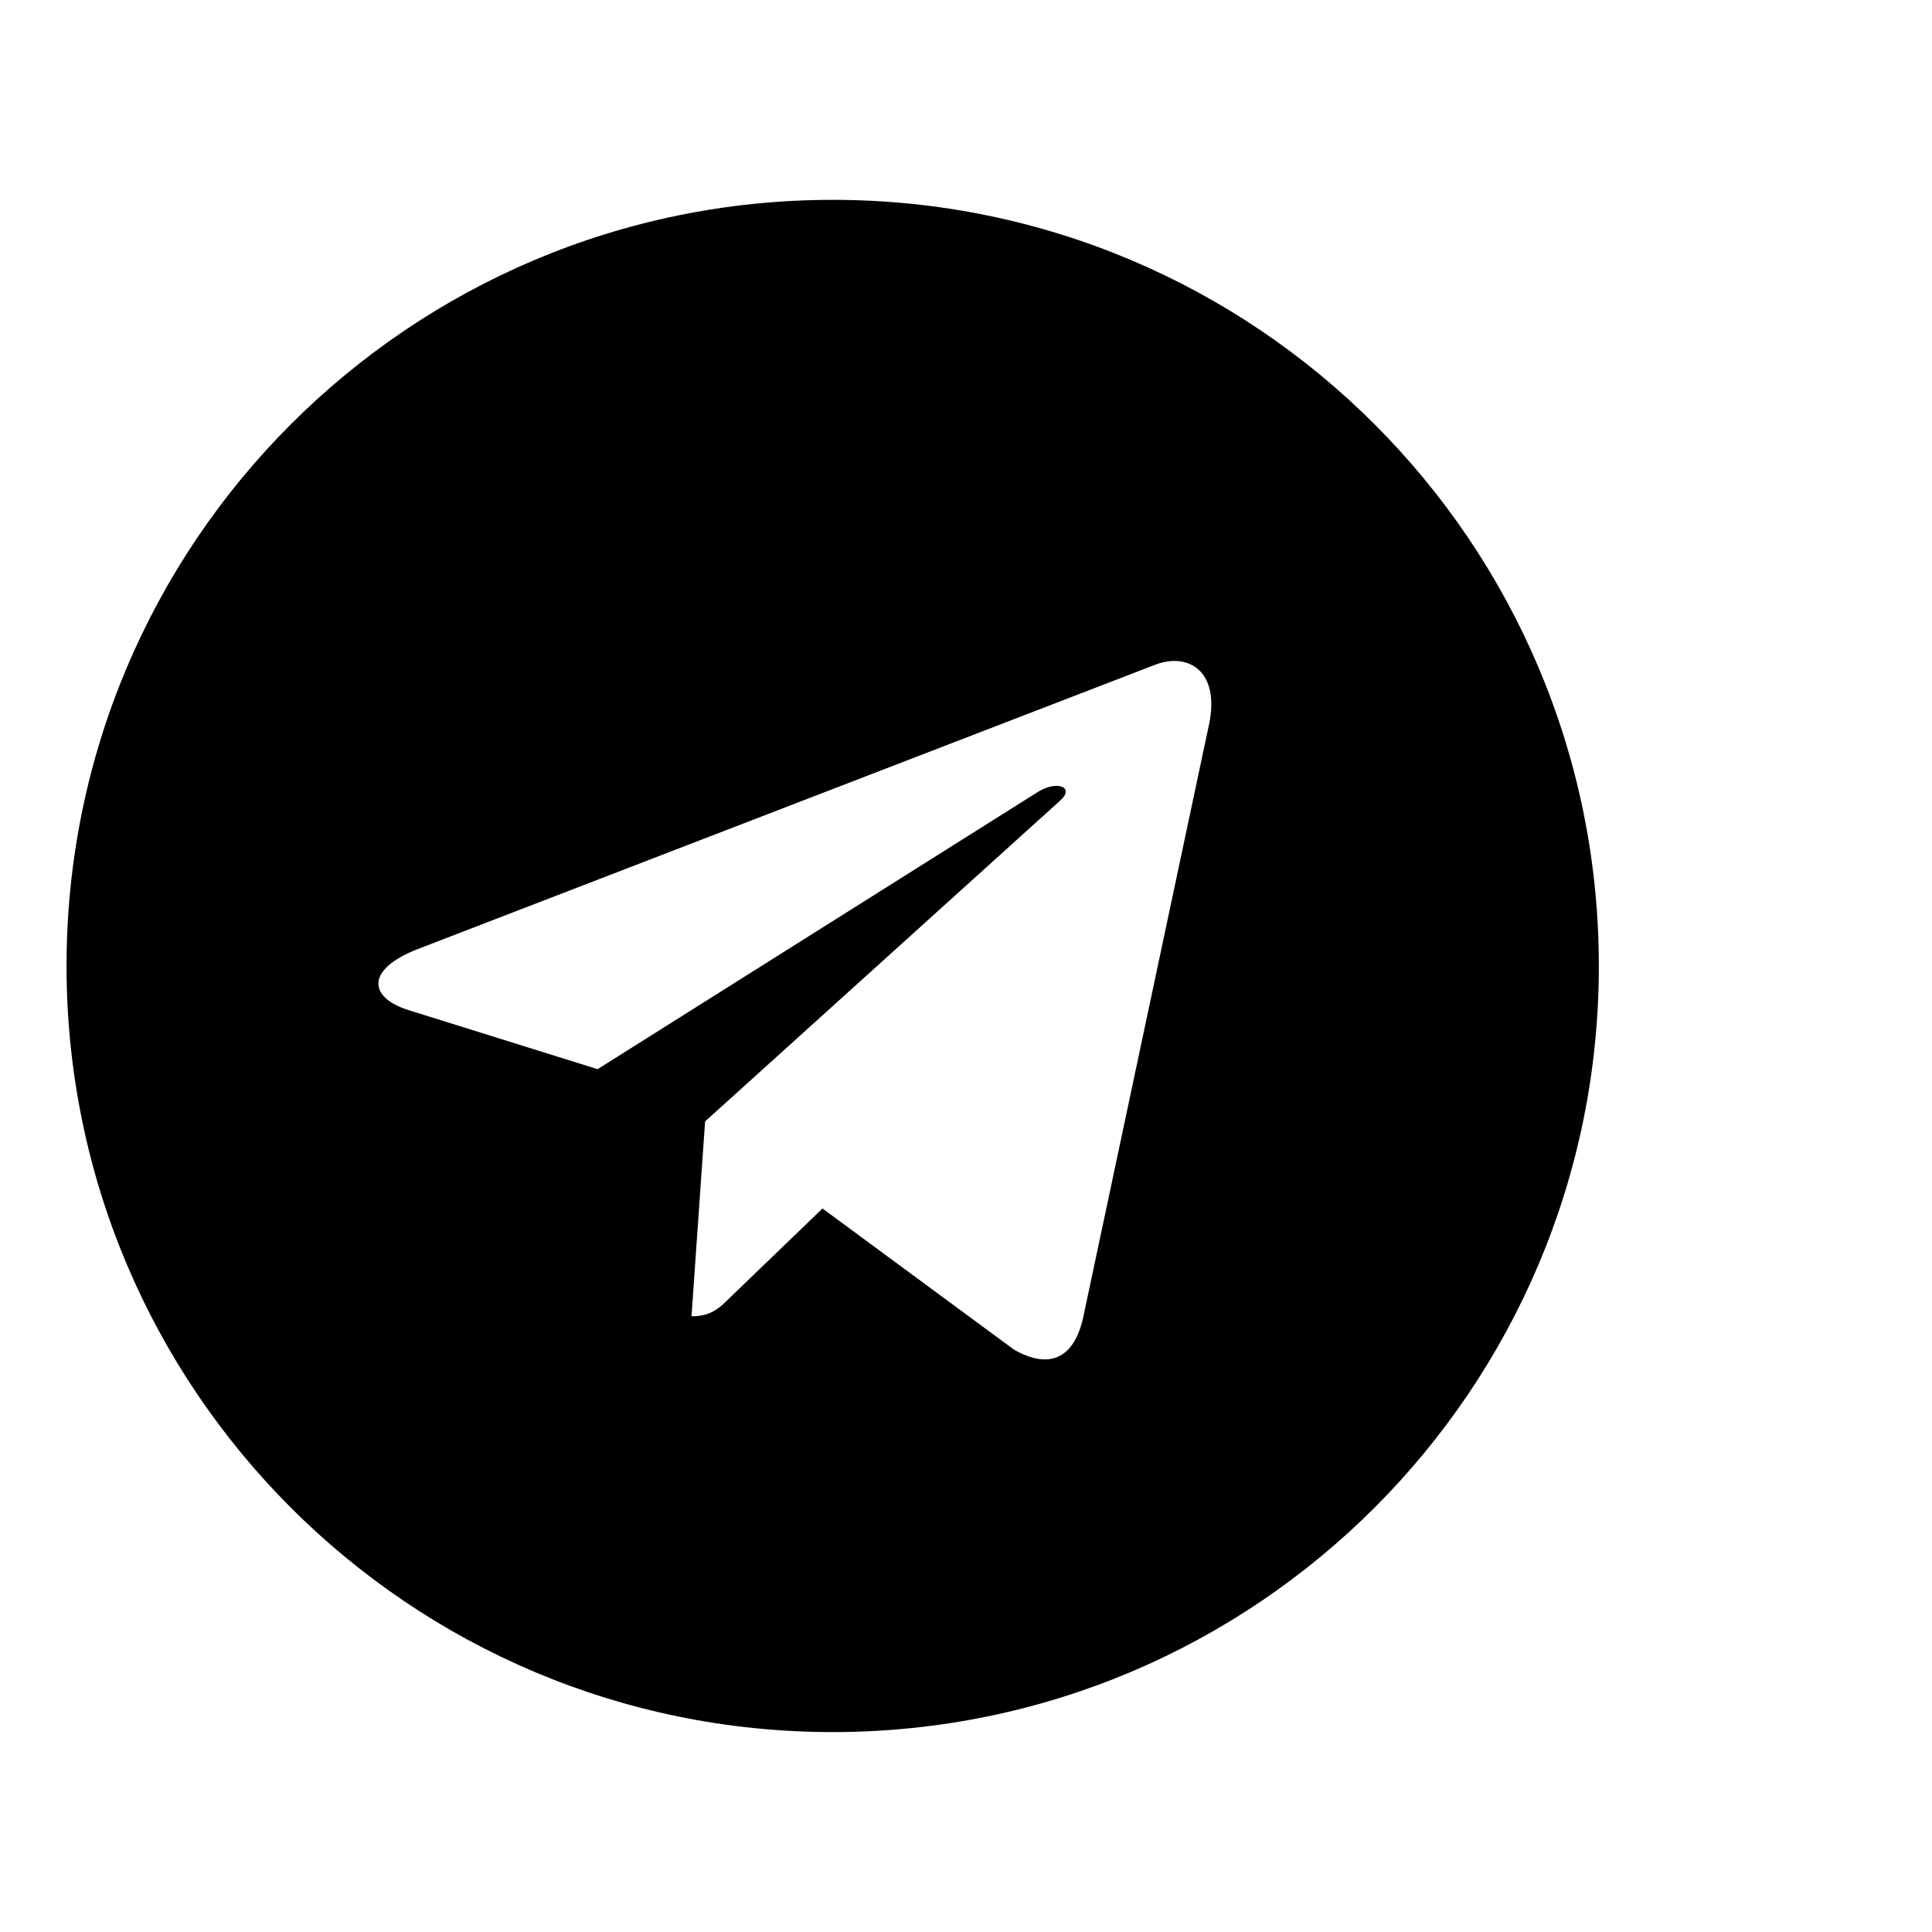 <svg width="25" height="25" viewBox="0 0 25 25" fill="currentColor" xmlns="http://www.w3.org/2000/svg">
<g id="Frame">
<path id="Vector" d="M10.775 2.586C5.299 2.586 0.861 7.023 0.861 12.5C0.861 17.976 5.299 22.413 10.775 22.413C16.252 22.413 20.689 17.976 20.689 12.5C20.689 7.023 16.252 2.586 10.775 2.586ZM15.644 9.378L14.017 17.045C13.897 17.588 13.573 17.721 13.122 17.465L10.643 15.638L9.448 16.789C9.316 16.921 9.204 17.033 8.948 17.033L9.124 14.511L13.717 10.361C13.917 10.185 13.673 10.085 13.409 10.261L7.733 13.835L5.287 13.071C4.755 12.903 4.743 12.54 5.398 12.284L14.957 8.598C15.4 8.438 15.788 8.706 15.644 9.378Z" fill="currentColor"/>
</g>
</svg>
